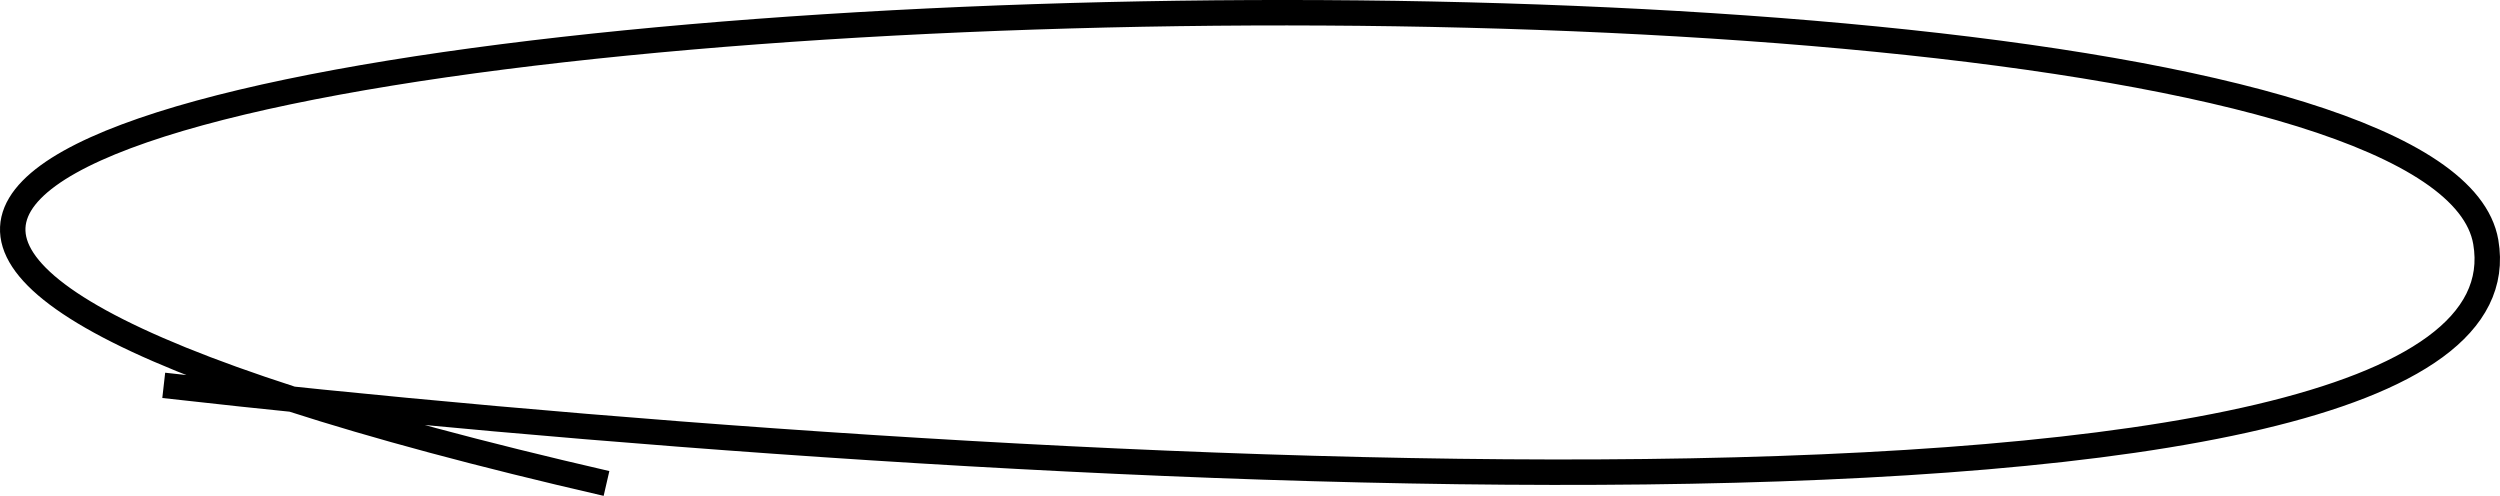 <svg width="393" height="78" viewBox="0 0 393 78" fill="none" xmlns="http://www.w3.org/2000/svg">
<path d="M25.739 60.578C151.143 74.763 399.713 90.115 390.765 38.043C379.579 -27.047 -224.569 2.303 95.342 76" stroke="black" stroke-width="4"/>
</svg>
